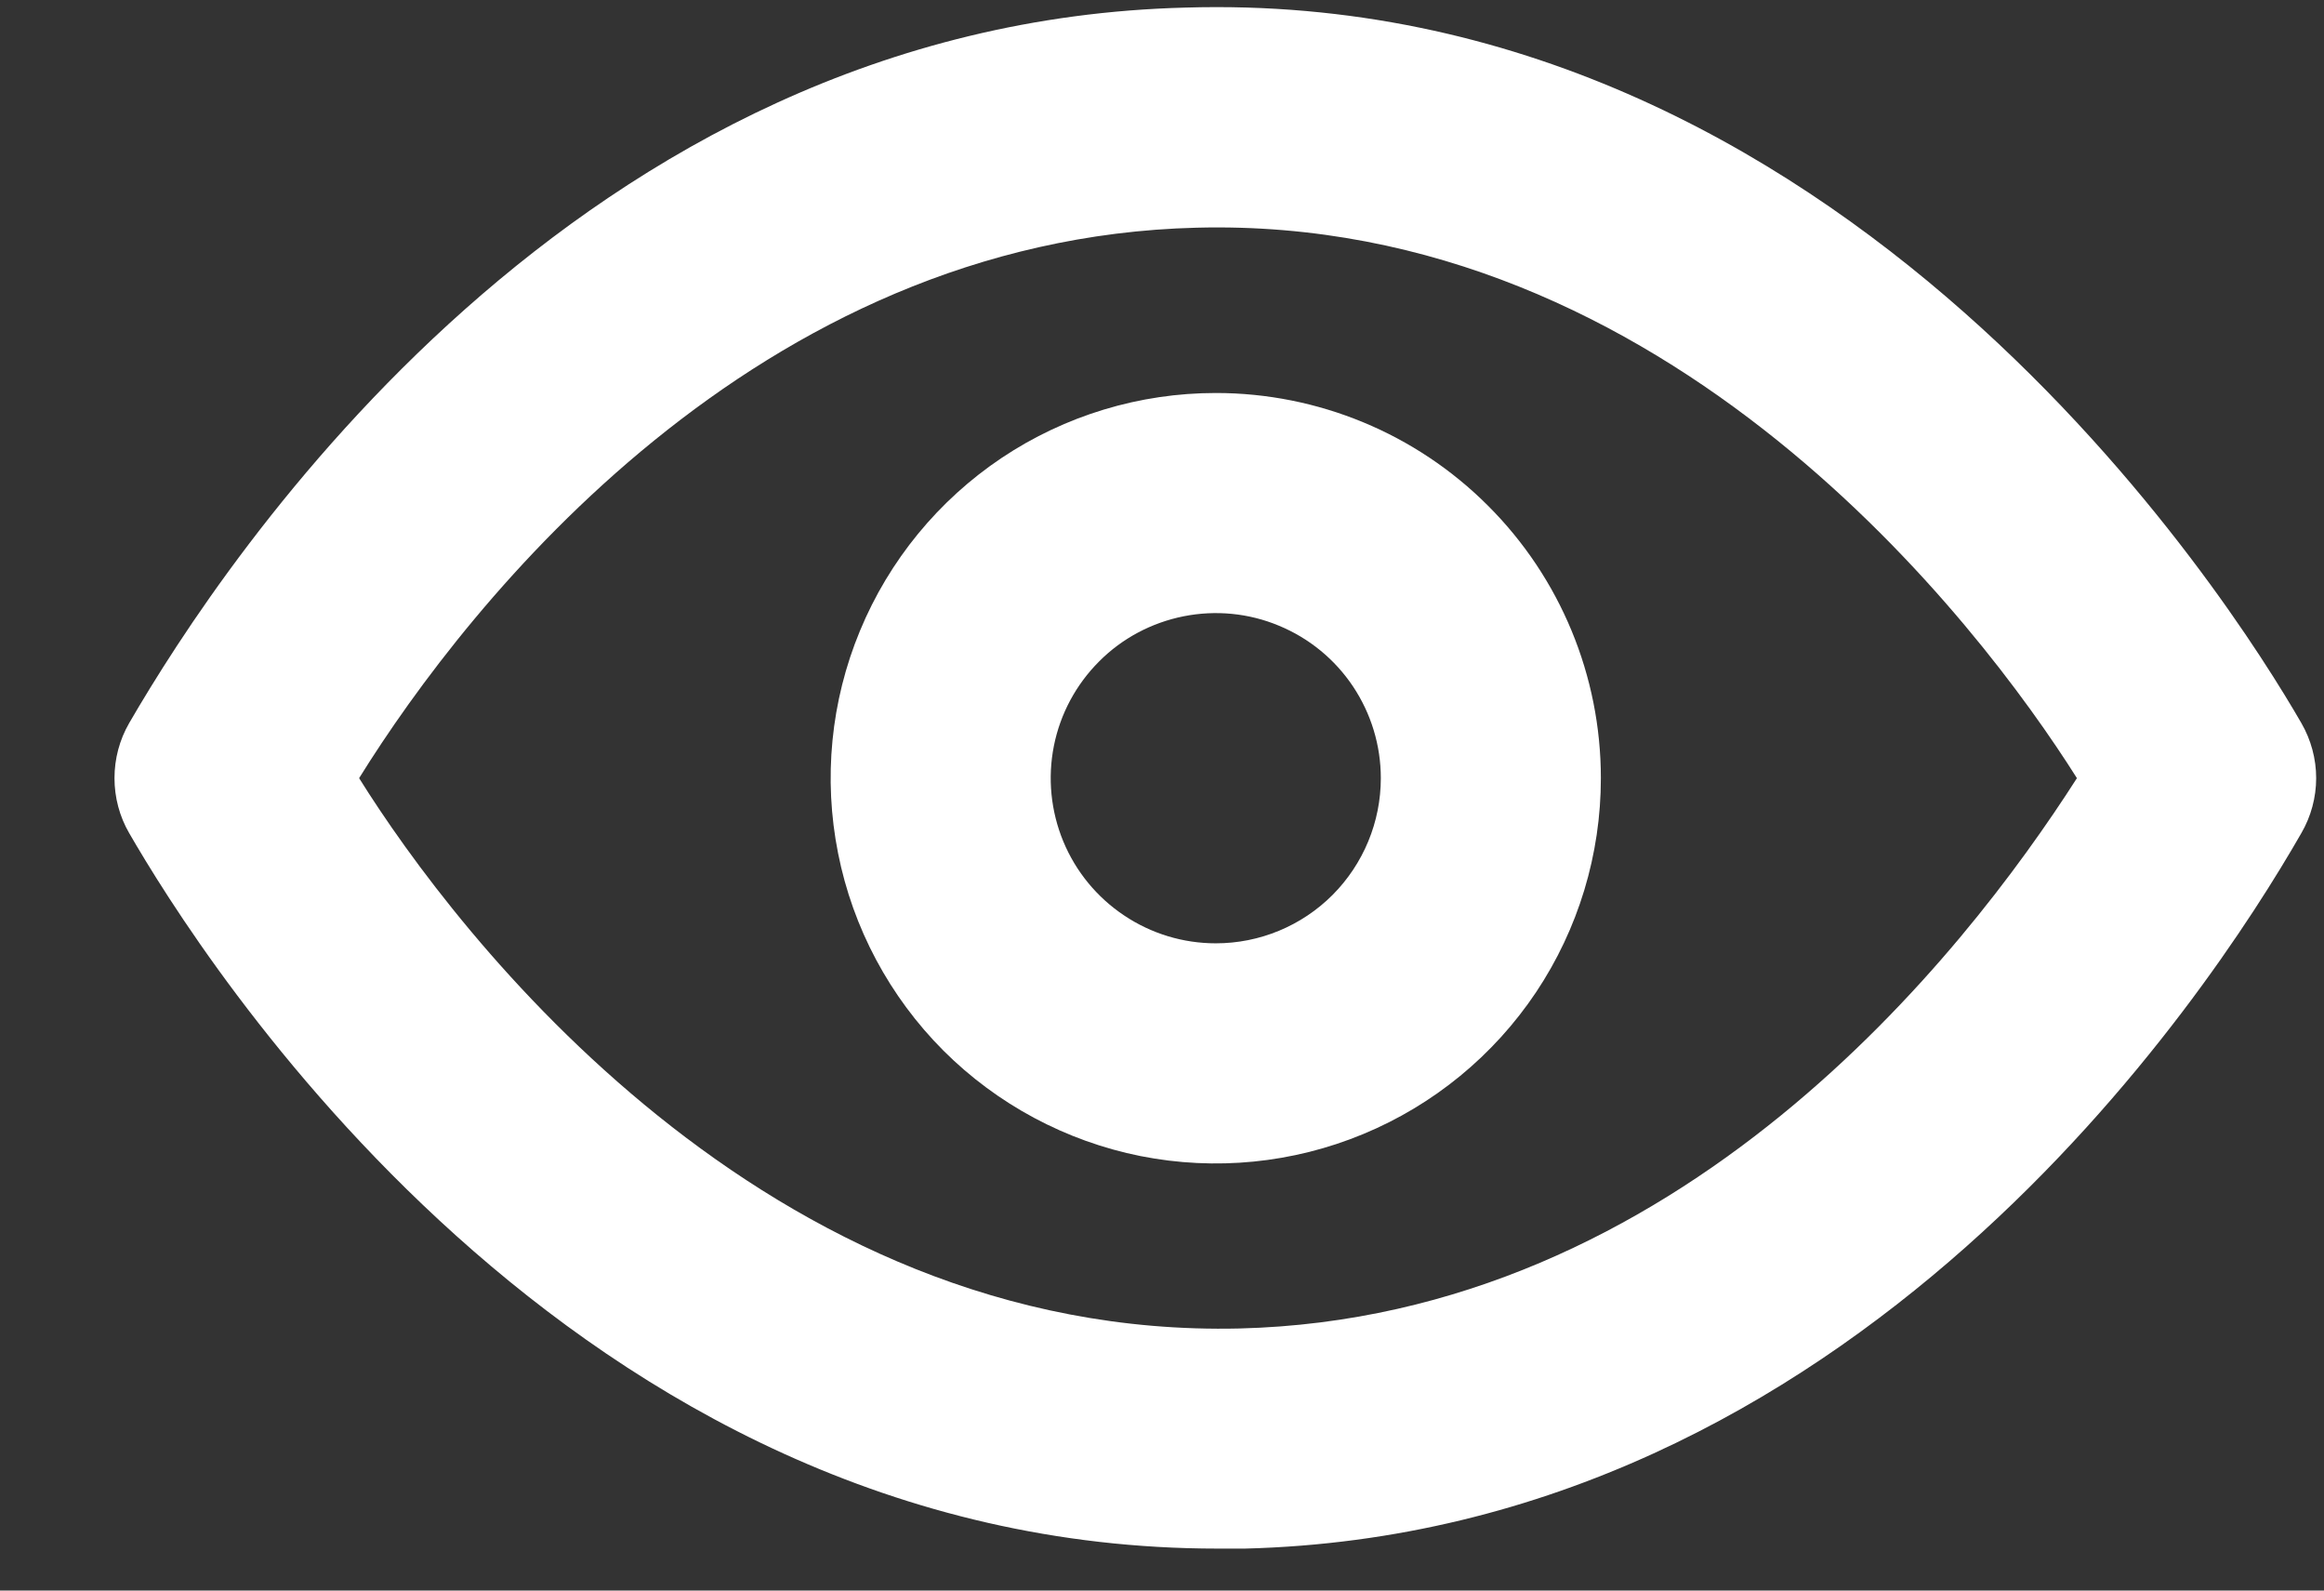 <svg xmlns="http://www.w3.org/2000/svg" width="19" height="13" viewBox="0 0 19 13" fill="none">
  <rect x="0" y="0" width="19" height="13" fill="#333333" stroke="none"/>
  <path d="M18.815 5.91C18.239 4.911 15.072 -0.1 9.693 0.062C4.718 0.188 1.839 4.56 1.056 5.91C0.977 6.047 0.936 6.202 0.936 6.36C0.936 6.517 0.977 6.673 1.056 6.809C1.623 7.79 4.655 12.657 9.954 12.657H10.178C15.153 12.531 18.041 8.159 18.815 6.809C18.894 6.673 18.936 6.517 18.936 6.36C18.936 6.202 18.894 6.047 18.815 5.91ZM10.133 10.858C6.256 10.948 3.728 7.628 2.936 6.36C3.836 4.911 6.184 1.951 9.783 1.861C13.642 1.762 16.179 5.091 16.98 6.36C16.053 7.808 13.732 10.768 10.133 10.858Z" fill="white"/>
  <path d="M9.94 3.212C9.317 3.212 8.708 3.396 8.19 3.742C7.673 4.088 7.269 4.58 7.031 5.155C6.792 5.731 6.73 6.364 6.852 6.975C6.973 7.585 7.273 8.146 7.713 8.587C8.154 9.027 8.715 9.327 9.325 9.449C9.936 9.57 10.569 9.508 11.145 9.269C11.72 9.031 12.212 8.627 12.558 8.11C12.904 7.592 13.088 6.983 13.088 6.36C13.088 5.525 12.757 4.724 12.166 4.134C11.576 3.543 10.775 3.212 9.94 3.212ZM9.94 7.71C9.673 7.71 9.412 7.631 9.19 7.482C8.968 7.334 8.795 7.123 8.693 6.877C8.591 6.63 8.564 6.359 8.616 6.097C8.668 5.835 8.797 5.595 8.986 5.406C9.174 5.217 9.415 5.089 9.677 5.037C9.938 4.985 10.21 5.011 10.456 5.114C10.703 5.216 10.914 5.389 11.062 5.611C11.21 5.833 11.289 6.093 11.289 6.36C11.289 6.718 11.147 7.061 10.894 7.315C10.641 7.568 10.298 7.71 9.94 7.71Z" fill="white"/>
</svg>